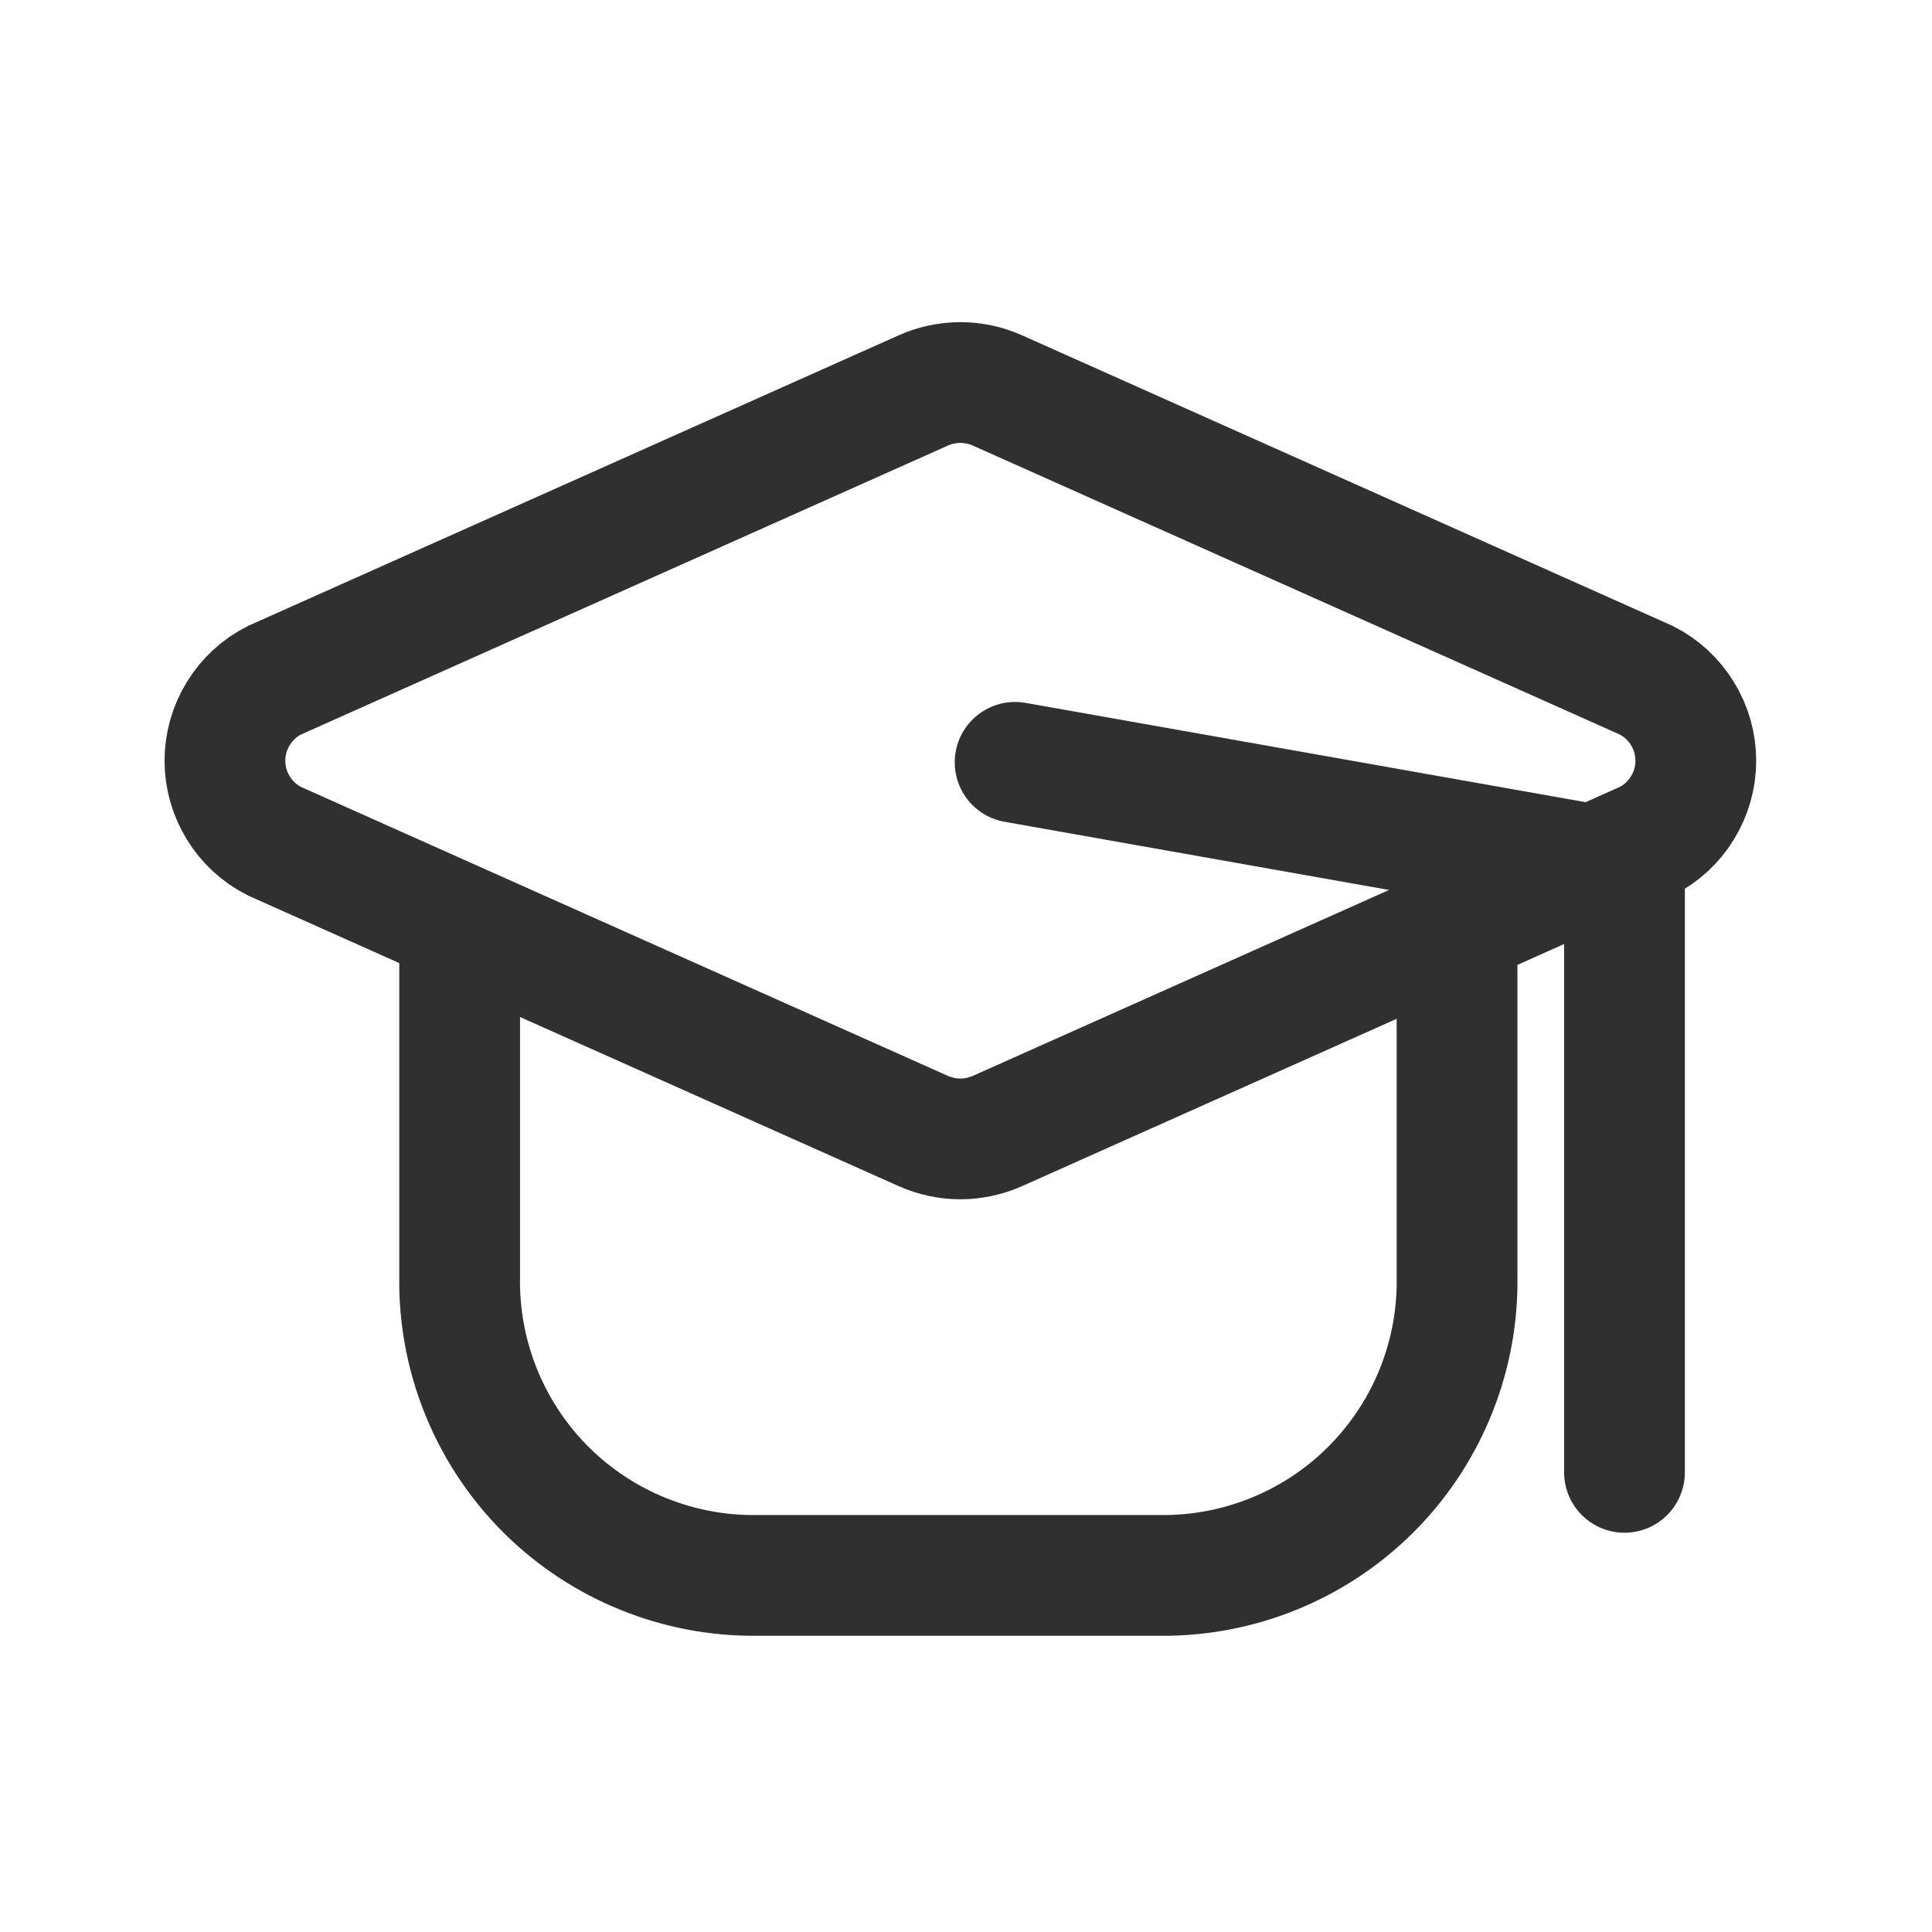 <svg width="24" height="24" viewBox="0 0 24 24" fill="none" xmlns="http://www.w3.org/2000/svg">
<path d="M18.1 12V15.86C18.108 16.339 18.021 16.816 17.845 17.261C17.669 17.707 17.407 18.114 17.073 18.459C16.74 18.803 16.342 19.079 15.902 19.269C15.462 19.46 14.989 19.562 14.51 19.57H9.3C8.821 19.562 8.348 19.46 7.908 19.269C7.468 19.079 7.07 18.803 6.736 18.459C6.403 18.114 6.141 17.707 5.965 17.261C5.789 16.816 5.702 16.339 5.71 15.86V11.86" stroke="#303030" stroke-width="1.5" stroke-linecap="round" stroke-linejoin="round"/>
<path d="M11.47 4.85L3.41 8.45C3.225 8.543 3.069 8.686 2.961 8.863C2.852 9.039 2.794 9.243 2.794 9.45C2.794 9.657 2.852 9.861 2.961 10.037C3.069 10.214 3.225 10.357 3.41 10.45L11.47 14.05C11.615 14.114 11.772 14.148 11.93 14.148C12.089 14.148 12.245 14.114 12.39 14.05L20.45 10.45C20.635 10.357 20.791 10.214 20.899 10.037C21.008 9.861 21.066 9.657 21.066 9.45C21.066 9.243 21.008 9.039 20.899 8.863C20.791 8.686 20.635 8.543 20.45 8.45L12.39 4.85C12.245 4.785 12.089 4.752 11.93 4.752C11.772 4.752 11.615 4.785 11.47 4.85Z" stroke="#303030" stroke-width="1.5" stroke-miterlimit="10"/>
<path d="M12.61 9.47L19.66 10.72" stroke="#303030" stroke-width="1.5" stroke-linecap="round" stroke-linejoin="round"/>
<path d="M20.18 18.29V10.93" stroke="#303030" stroke-width="1.5" stroke-linecap="round" stroke-linejoin="round"/>
</svg>
